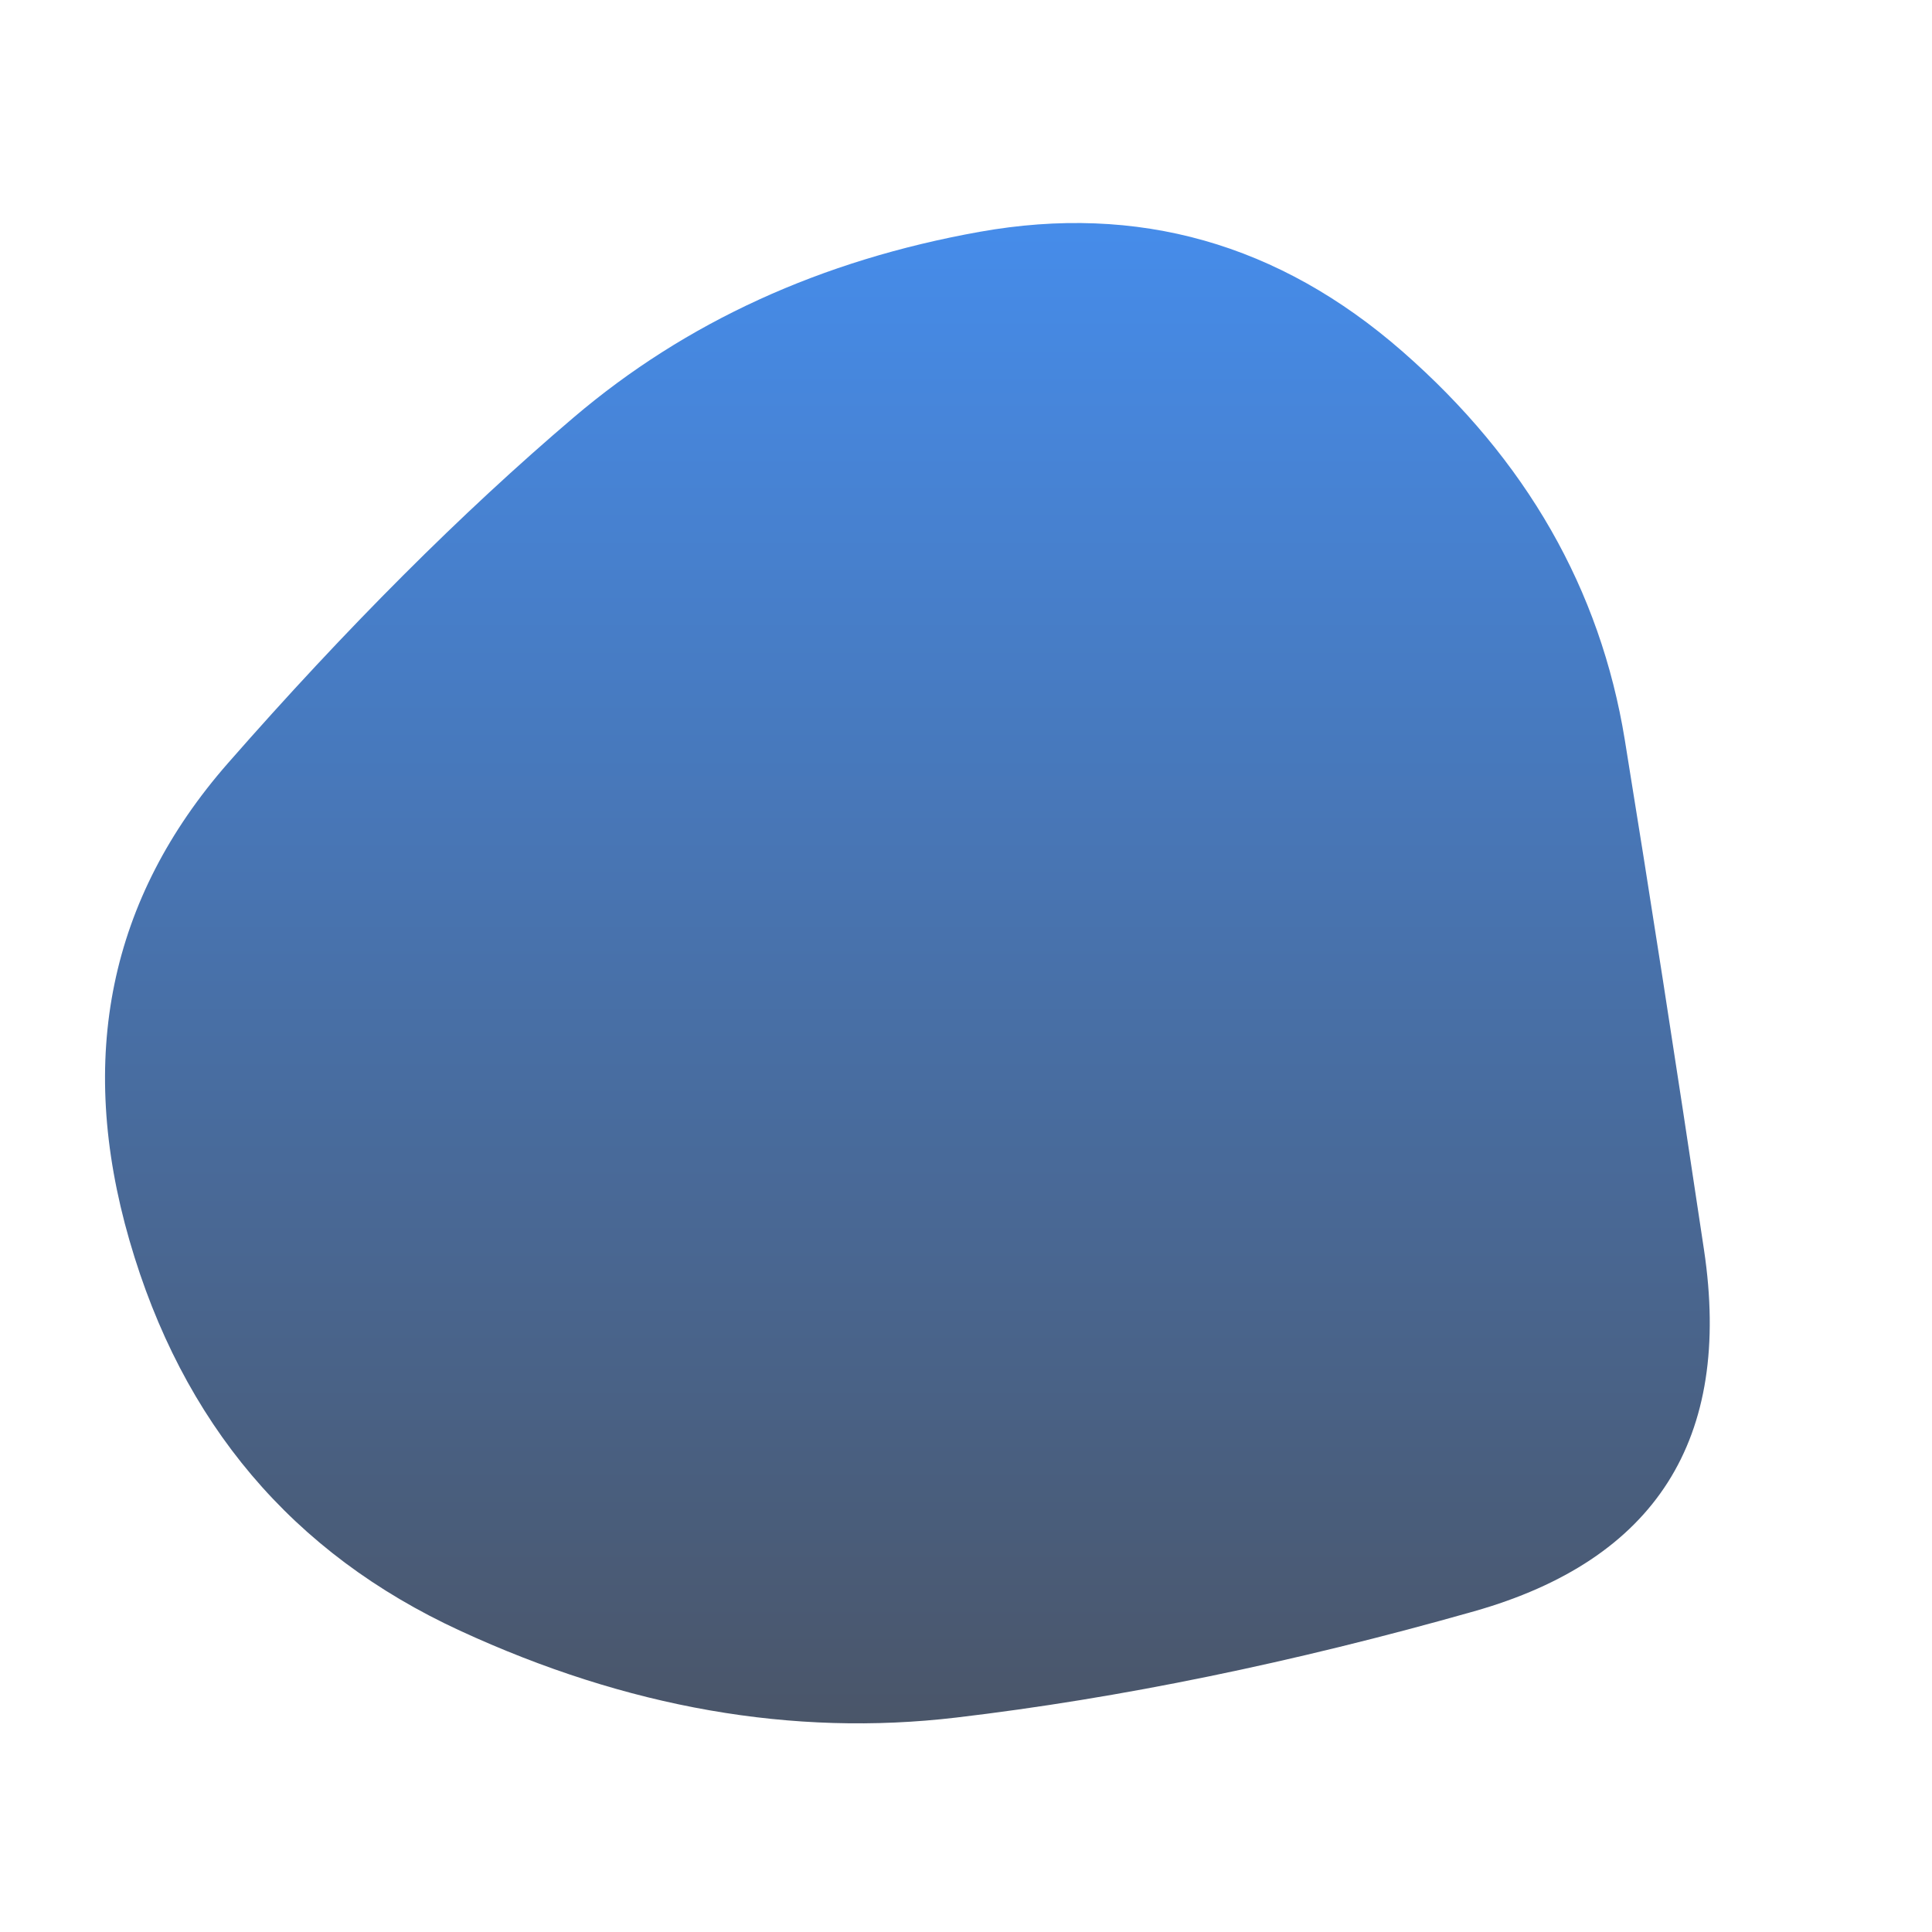<svg viewBox="0 0 500 500" xmlns="http://www.w3.org/2000/svg" xmlns:xlink="http://www.w3.org/1999/xlink" width="100%" id="blobSvg">
  <defs>
    <linearGradient id="gradient" x1="0%" y1="0%" x2="0%" y2="100%">
      <stop offset="0%" style="stop-color: rgb(70, 141, 236);"></stop>
      <stop offset="100%" style="stop-color: rgb(74, 85, 104);"></stop>
    </linearGradient>
  </defs>
  <path id="blob" d="M441,323.5Q452,397,381.5,417Q311,437,247.5,444.5Q184,452,119,422Q54,392,33.5,321Q13,250,59,197.5Q105,145,148.5,108Q192,71,253.5,60Q315,49,363,91Q411,133,420.5,191.5Q430,250,441,323.5Z" fill="url(#gradient)"></path>
</svg>